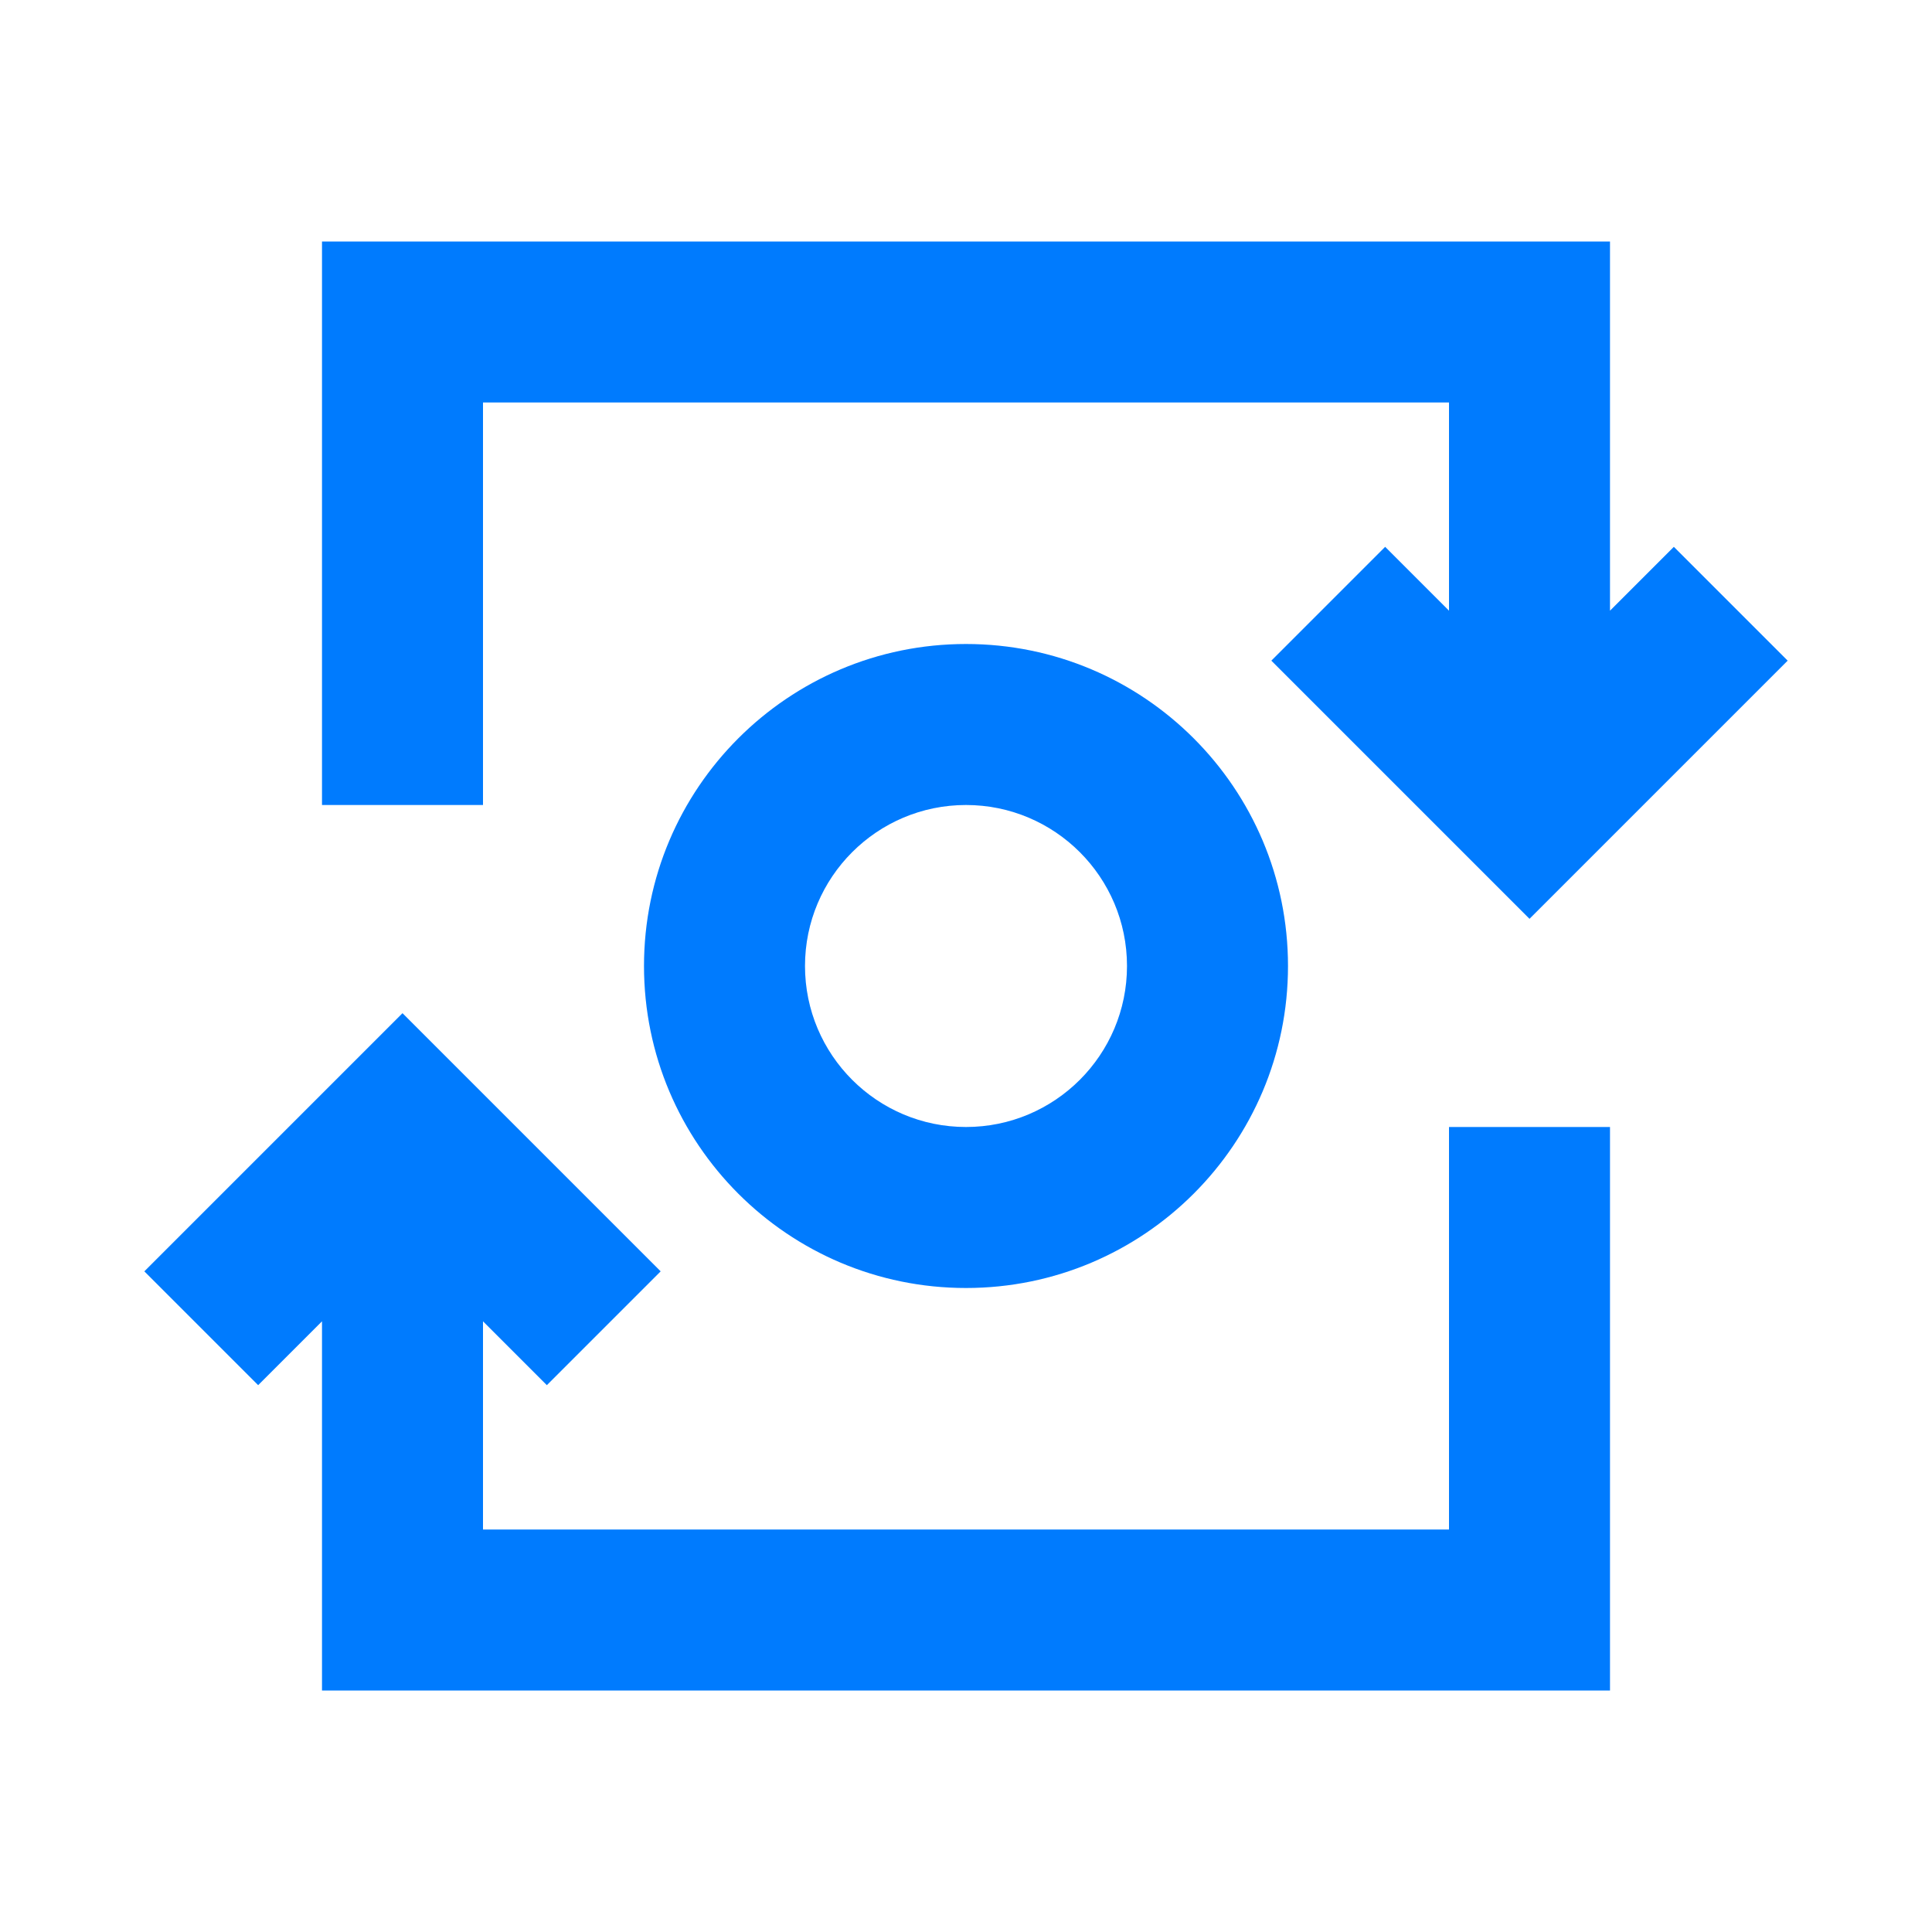 <?xml version="1.0" encoding="utf-8"?>
<!-- Generator: Adobe Illustrator 16.0.0, SVG Export Plug-In . SVG Version: 6.00 Build 0)  -->
<!DOCTYPE svg PUBLIC "-//W3C//DTD SVG 1.1//EN" "http://www.w3.org/Graphics/SVG/1.1/DTD/svg11.dtd">
<svg version="1.1" id="ic_mint_off" shape-rendering="geometricPrecision"
	 xmlns="http://www.w3.org/2000/svg" xmlns:xlink="http://www.w3.org/1999/xlink" x="0px" y="0px" width="24px" height="24px"
	 viewBox="0 0 24 24" enable-background="new 0 0 24 24" xml:space="preserve">
<g id="Group_9004">
	<path id="Path_18964" fill="#007BFE" d="M6,5h12v2.586l-0.793-0.793l-1.414,1.414L19,11.414l3.207-3.207l-1.414-1.414L20,7.586V3H4
		v7h2V5z"/>
	<path id="Path_18965" fill="#007BFE" d="M12,8c-2.209,0-4,1.791-4,4s1.791,4,4,4s4-1.791,4-4S14.209,8,12,8z M12,14
		c-1.104,0-2-0.896-2-2s0.896-2,2-2s2,0.896,2,2S13.104,14,12,14z"/>
	<path id="Path_18966" fill="#007BFE" d="M18,19H6v-2.586l0.793,0.793l1.414-1.414L5,12.586l-3.207,3.207l1.414,1.414L4,16.414V21
		h16v-7h-2V19z"/>
</g>
<path id="Rectangle_4647" fill="none" d="M0,0h24v24H0V0z"/>
</svg>

